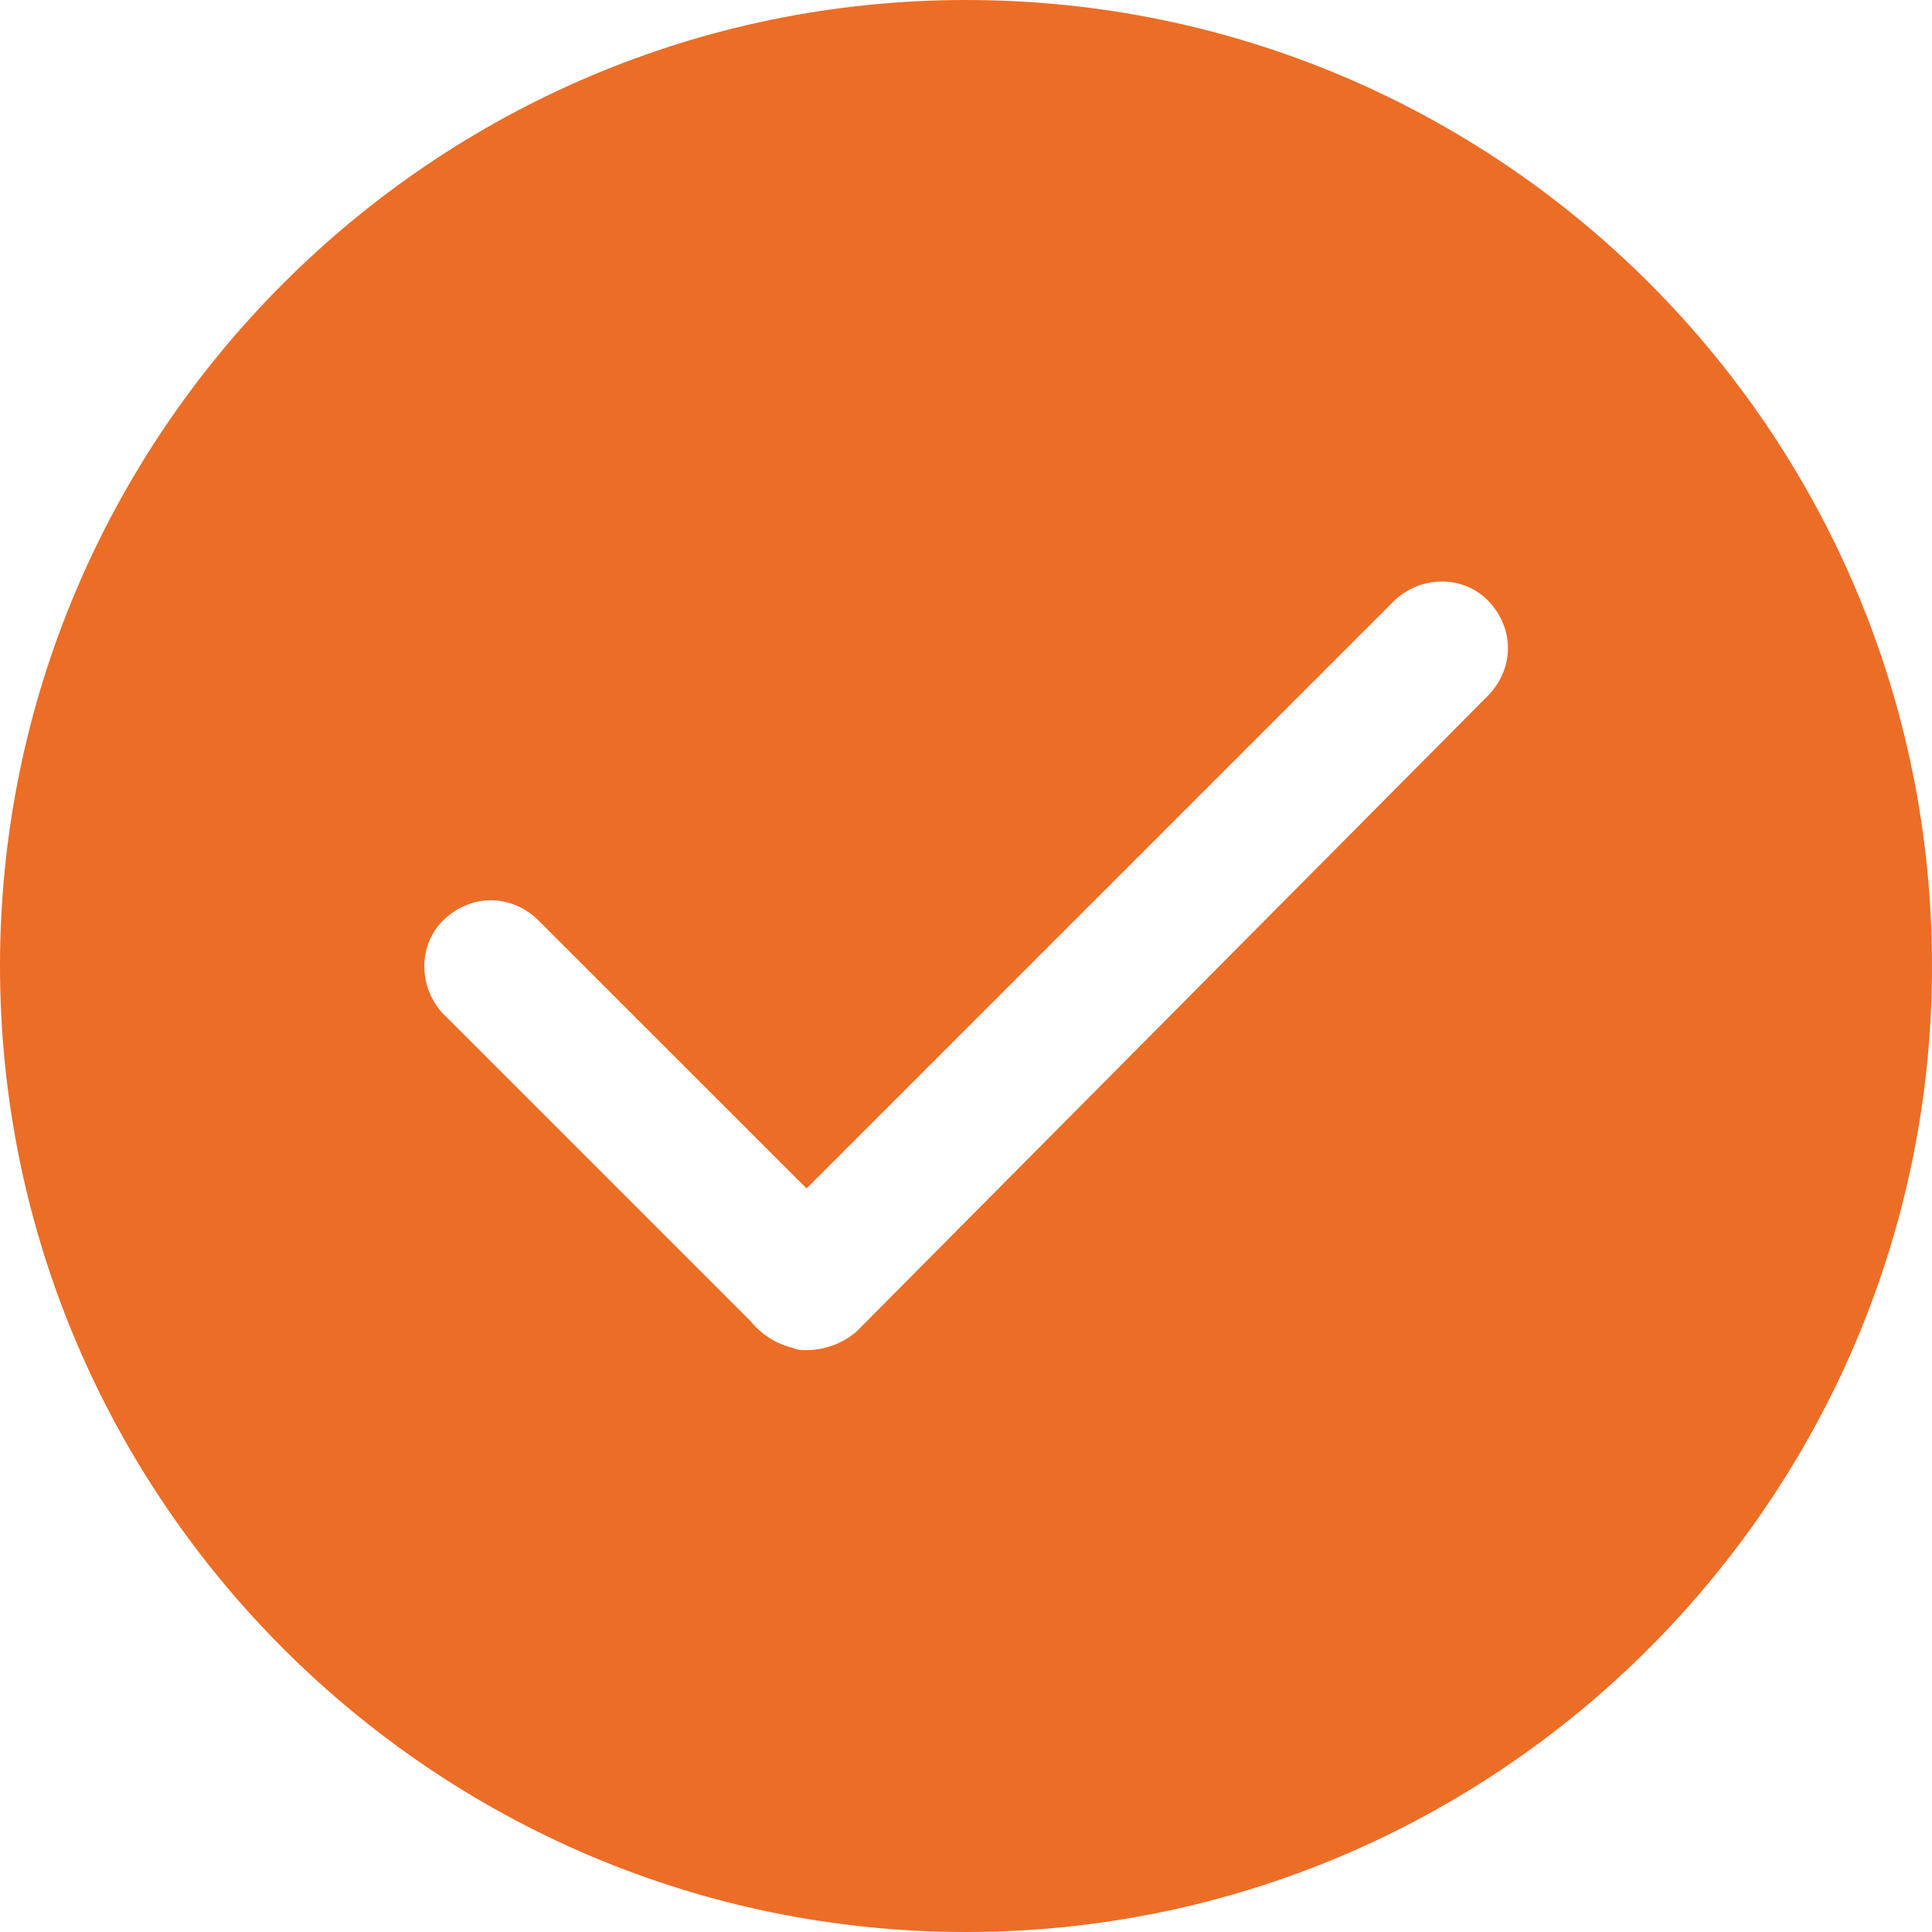 <svg width="17" height="17" viewBox="0 0 17 17" fill="none" xmlns="http://www.w3.org/2000/svg">
<path d="M8.5 0C3.815 0 0 3.815 0 8.5C0 13.185 3.815 17 8.5 17C13.185 17 17 13.185 17 8.5C17 3.795 13.185 0 8.5 0ZM13.106 6.108L7.531 11.722C7.413 11.821 7.255 11.88 7.097 11.88C7.057 11.88 7.017 11.88 6.978 11.861C6.82 11.821 6.701 11.742 6.602 11.623L3.894 8.915C3.677 8.678 3.677 8.302 3.914 8.085C4.151 7.867 4.487 7.867 4.724 8.085L7.097 10.457L12.276 5.278C12.513 5.06 12.888 5.06 13.106 5.298C13.323 5.535 13.323 5.871 13.106 6.108Z" fill="#EC6D26"/>
</svg>
